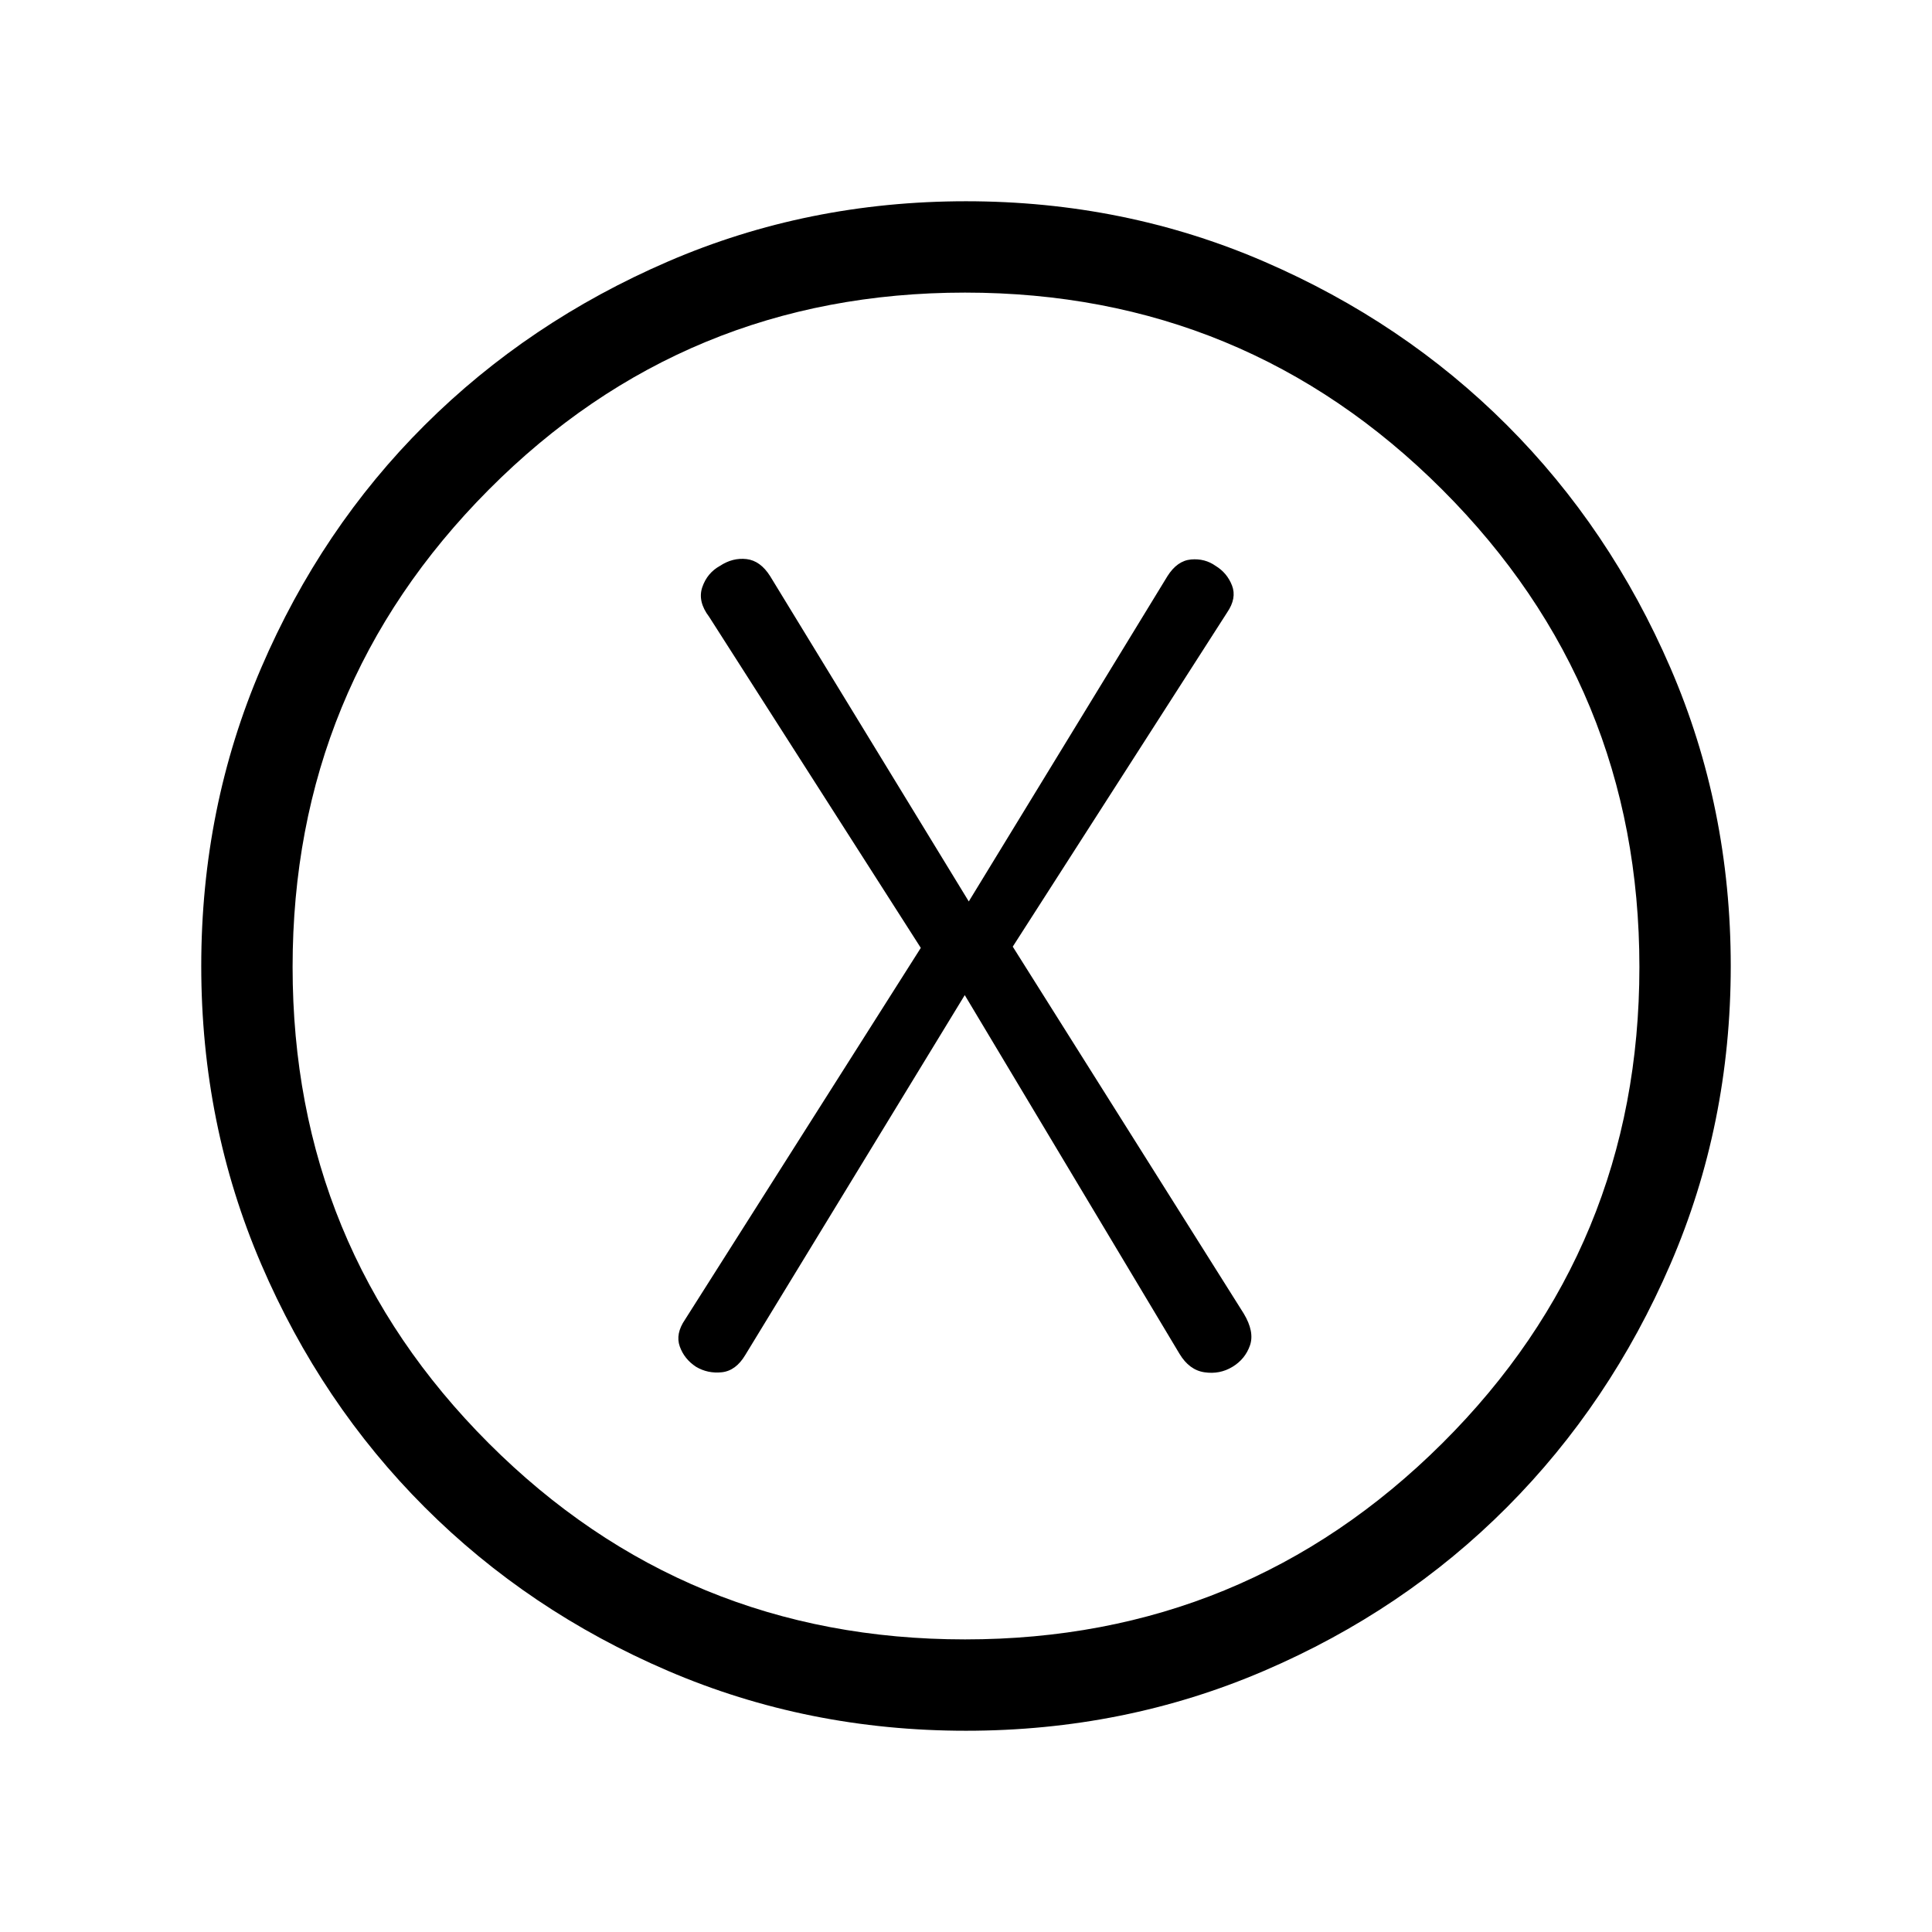 <svg xmlns="http://www.w3.org/2000/svg" height="48" viewBox="0 -960 960 960" width="48"><path d="m479.38-465.54 106.7 178.23q4.84 8.08 12.42 9.19 7.58 1.12 13.89-2.7 6.32-3.82 8.7-10.62 2.37-6.79-3.09-15.87L503.23-489.62l106.54-166.07q4.84-7.08 2.42-13.35t-8.16-9.78q-5.35-3.79-12.23-3.18-6.88.62-11.72 8.31l-98.7 161.61-98.69-161.61q-4.84-7.69-11.72-8.5-6.88-.81-13.23 3.37-6.35 3.51-8.78 10.59-2.42 7.08 3.43 14.77L457.54-489 340.39-304.31q-4.85 7.08-2.62 13.35 2.23 6.27 8.08 10.11 5.84 3.46 12.82 2.72 6.97-.74 11.64-8.56l109.07-178.85ZM480-100q-78.77 0-148.11-29.77-69.35-29.77-120.85-81.27t-81.27-120.85Q100-401.23 100-480q0-78.77 29.77-148.11 29.77-69.35 81.27-120.66t120.85-81.27Q401.23-860 480-860q78.77 0 148.11 29.96 69.35 29.96 120.66 81.27 51.31 51.31 81.27 120.66Q860-558.77 860-480q0 78.77-29.96 148.11-29.96 69.35-81.27 120.85-51.31 51.5-120.66 81.27Q558.77-100 480-100Zm-.49-45.39q139.21 0 237.16-97.46 97.94-97.46 97.94-236.66 0-139.21-97.94-237.16-97.95-97.94-237.16-97.94-139.2 0-236.66 97.94-97.46 97.95-97.46 237.16 0 139.2 97.46 236.66 97.46 97.46 236.66 97.46ZM480-480Z"/></svg>